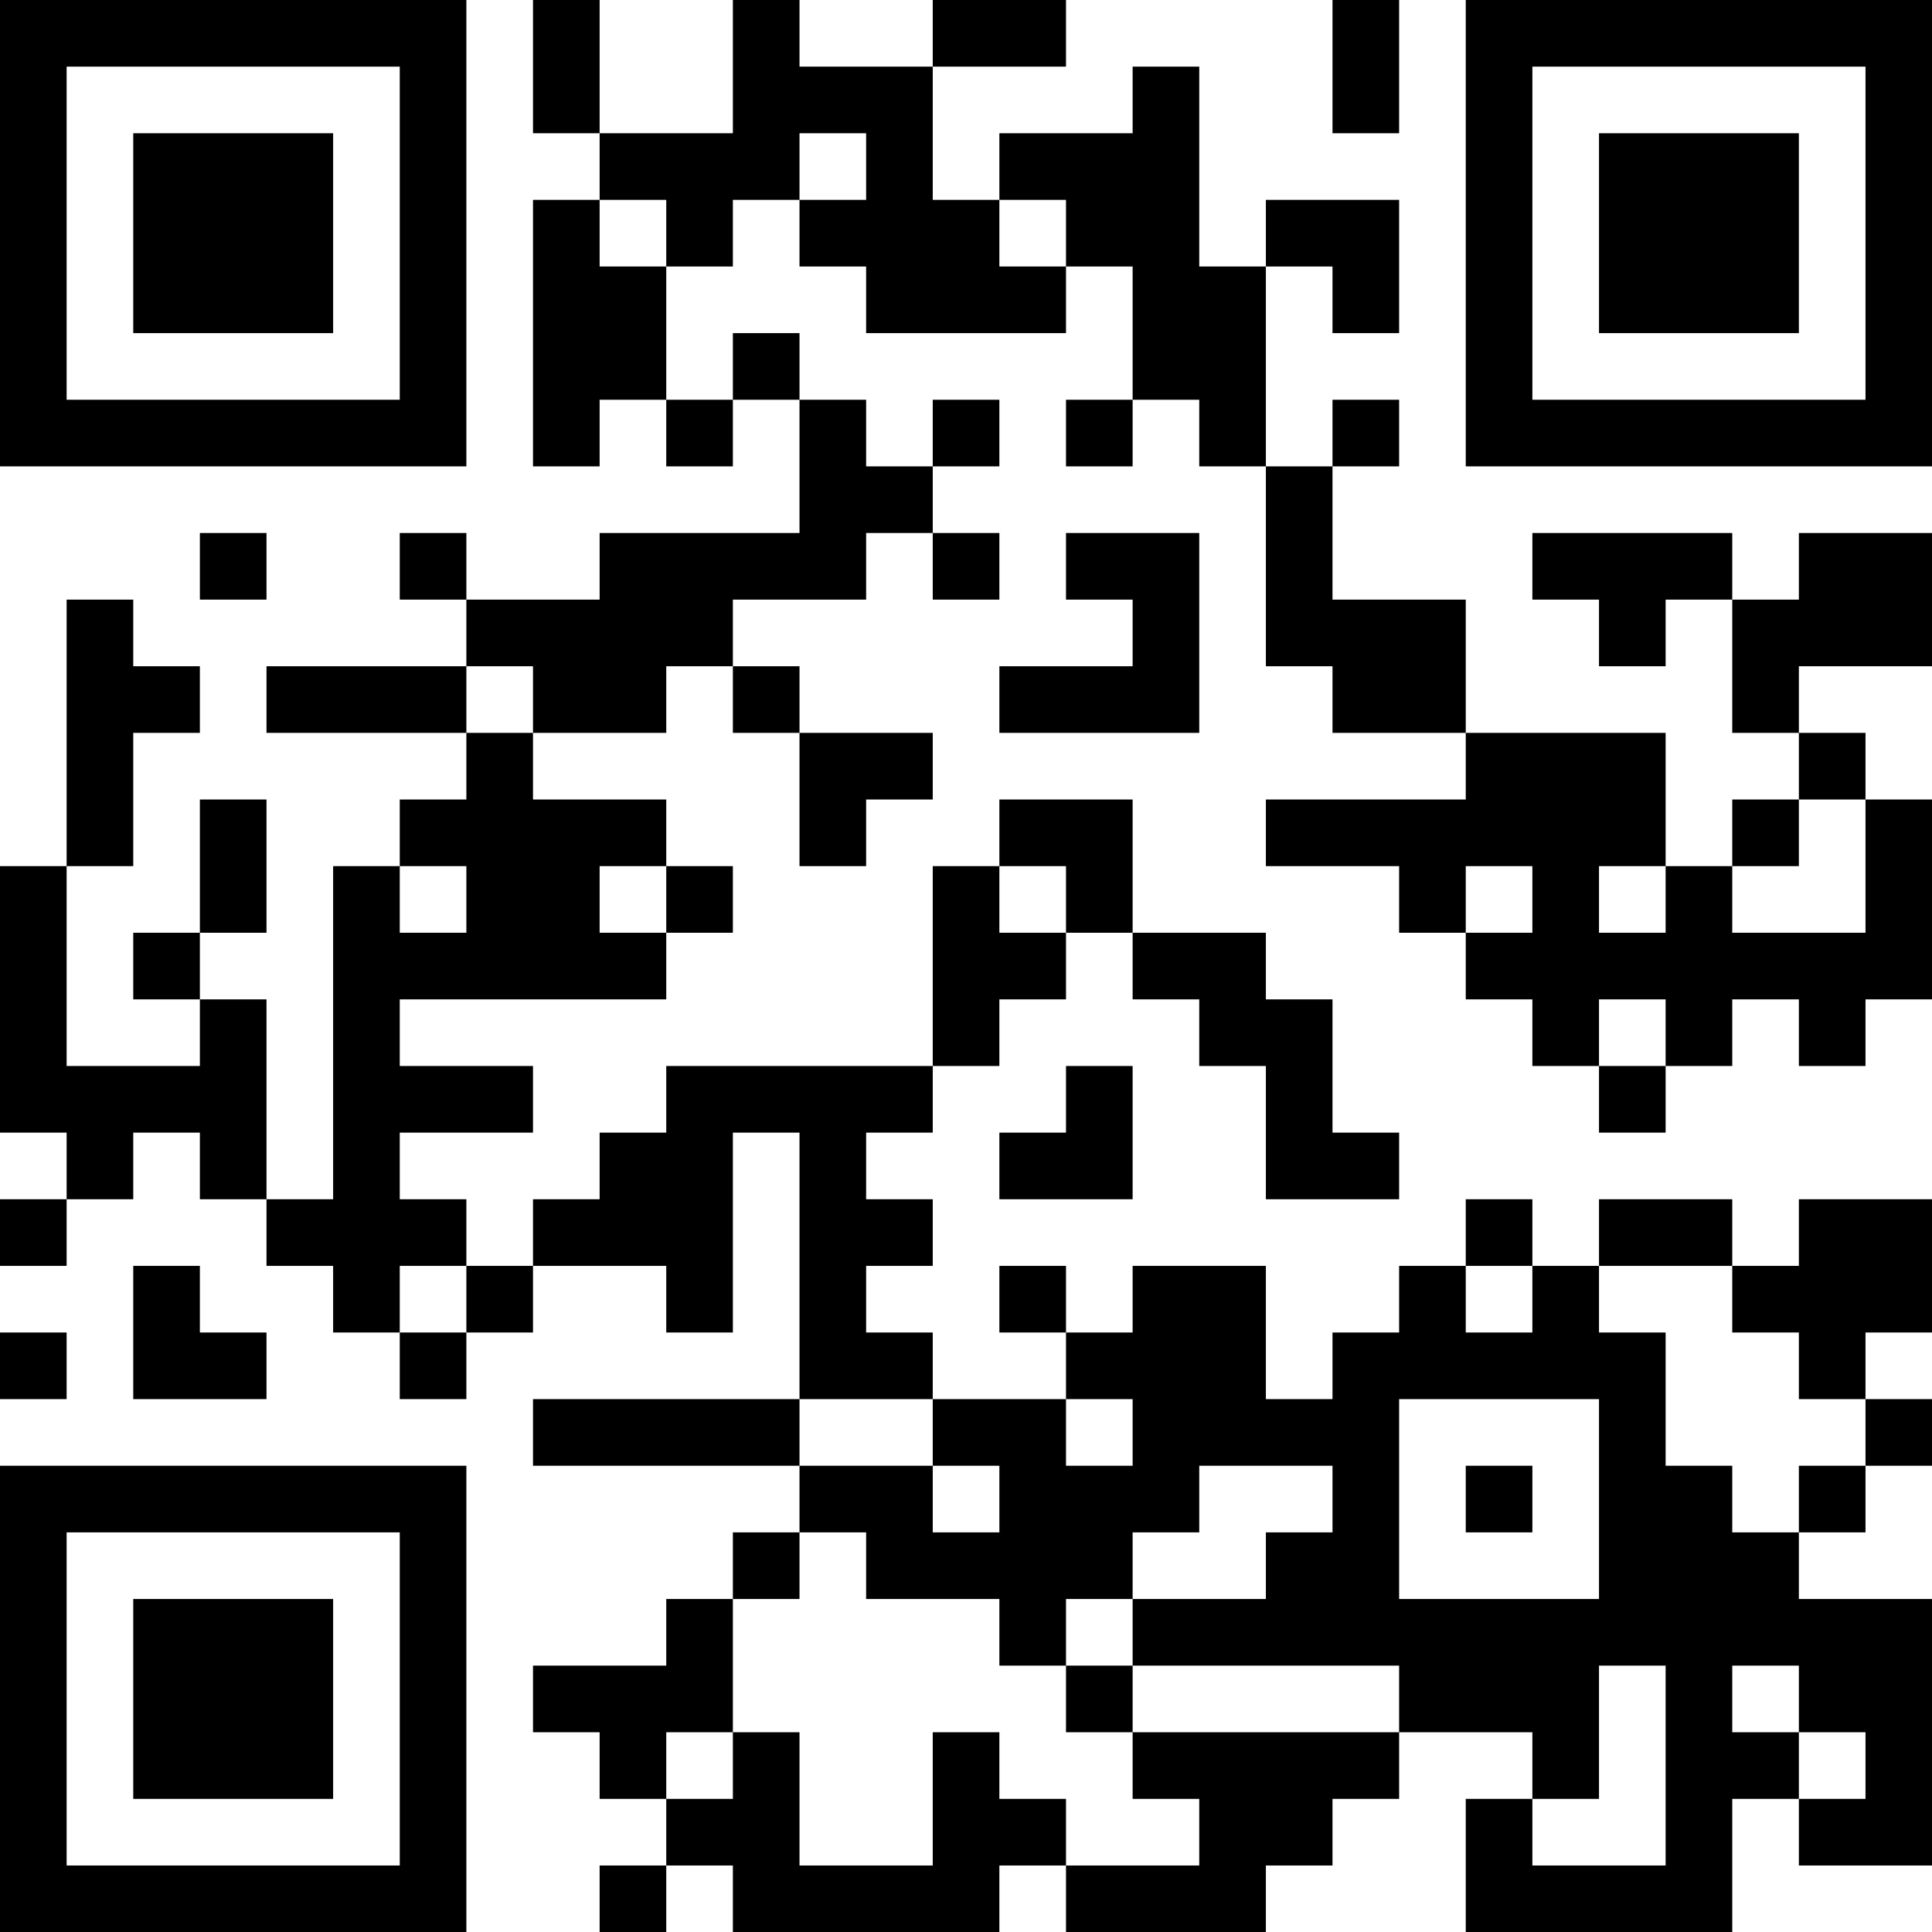 <?xml version="1.0" encoding="UTF-8"?>
<svg xmlns="http://www.w3.org/2000/svg" version="1.1" width="200" height="200" viewBox="0 0 200 200"><rect x="0" y="0" width="200" height="200" fill="#ffffff"/><g transform="scale(6.897)"><g transform="translate(0,0)"><path fill-rule="evenodd" d="M8 0L8 2L9 2L9 3L8 3L8 7L9 7L9 6L10 6L10 7L11 7L11 6L12 6L12 8L9 8L9 9L7 9L7 8L6 8L6 9L7 9L7 10L4 10L4 11L7 11L7 12L6 12L6 13L5 13L5 18L4 18L4 15L3 15L3 14L4 14L4 12L3 12L3 14L2 14L2 15L3 15L3 16L1 16L1 13L2 13L2 11L3 11L3 10L2 10L2 9L1 9L1 13L0 13L0 17L1 17L1 18L0 18L0 19L1 19L1 18L2 18L2 17L3 17L3 18L4 18L4 19L5 19L5 20L6 20L6 21L7 21L7 20L8 20L8 19L10 19L10 20L11 20L11 17L12 17L12 21L8 21L8 22L12 22L12 23L11 23L11 24L10 24L10 25L8 25L8 26L9 26L9 27L10 27L10 28L9 28L9 29L10 29L10 28L11 28L11 29L15 29L15 28L16 28L16 29L19 29L19 28L20 28L20 27L21 27L21 26L23 26L23 27L22 27L22 29L26 29L26 27L27 27L27 28L29 28L29 24L27 24L27 23L28 23L28 22L29 22L29 21L28 21L28 20L29 20L29 18L27 18L27 19L26 19L26 18L24 18L24 19L23 19L23 18L22 18L22 19L21 19L21 20L20 20L20 21L19 21L19 19L17 19L17 20L16 20L16 19L15 19L15 20L16 20L16 21L14 21L14 20L13 20L13 19L14 19L14 18L13 18L13 17L14 17L14 16L15 16L15 15L16 15L16 14L17 14L17 15L18 15L18 16L19 16L19 18L21 18L21 17L20 17L20 15L19 15L19 14L17 14L17 12L15 12L15 13L14 13L14 16L10 16L10 17L9 17L9 18L8 18L8 19L7 19L7 18L6 18L6 17L8 17L8 16L6 16L6 15L10 15L10 14L11 14L11 13L10 13L10 12L8 12L8 11L10 11L10 10L11 10L11 11L12 11L12 13L13 13L13 12L14 12L14 11L12 11L12 10L11 10L11 9L13 9L13 8L14 8L14 9L15 9L15 8L14 8L14 7L15 7L15 6L14 6L14 7L13 7L13 6L12 6L12 5L11 5L11 6L10 6L10 4L11 4L11 3L12 3L12 4L13 4L13 5L16 5L16 4L17 4L17 6L16 6L16 7L17 7L17 6L18 6L18 7L19 7L19 10L20 10L20 11L22 11L22 12L19 12L19 13L21 13L21 14L22 14L22 15L23 15L23 16L24 16L24 17L25 17L25 16L26 16L26 15L27 15L27 16L28 16L28 15L29 15L29 12L28 12L28 11L27 11L27 10L29 10L29 8L27 8L27 9L26 9L26 8L23 8L23 9L24 9L24 10L25 10L25 9L26 9L26 11L27 11L27 12L26 12L26 13L25 13L25 11L22 11L22 9L20 9L20 7L21 7L21 6L20 6L20 7L19 7L19 4L20 4L20 5L21 5L21 3L19 3L19 4L18 4L18 1L17 1L17 2L15 2L15 3L14 3L14 1L16 1L16 0L14 0L14 1L12 1L12 0L11 0L11 2L9 2L9 0ZM20 0L20 2L21 2L21 0ZM12 2L12 3L13 3L13 2ZM9 3L9 4L10 4L10 3ZM15 3L15 4L16 4L16 3ZM3 8L3 9L4 9L4 8ZM16 8L16 9L17 9L17 10L15 10L15 11L18 11L18 8ZM7 10L7 11L8 11L8 10ZM27 12L27 13L26 13L26 14L28 14L28 12ZM6 13L6 14L7 14L7 13ZM9 13L9 14L10 14L10 13ZM15 13L15 14L16 14L16 13ZM22 13L22 14L23 14L23 13ZM24 13L24 14L25 14L25 13ZM24 15L24 16L25 16L25 15ZM16 16L16 17L15 17L15 18L17 18L17 16ZM2 19L2 21L4 21L4 20L3 20L3 19ZM6 19L6 20L7 20L7 19ZM22 19L22 20L23 20L23 19ZM24 19L24 20L25 20L25 22L26 22L26 23L27 23L27 22L28 22L28 21L27 21L27 20L26 20L26 19ZM0 20L0 21L1 21L1 20ZM12 21L12 22L14 22L14 23L15 23L15 22L14 22L14 21ZM16 21L16 22L17 22L17 21ZM21 21L21 24L24 24L24 21ZM18 22L18 23L17 23L17 24L16 24L16 25L15 25L15 24L13 24L13 23L12 23L12 24L11 24L11 26L10 26L10 27L11 27L11 26L12 26L12 28L14 28L14 26L15 26L15 27L16 27L16 28L18 28L18 27L17 27L17 26L21 26L21 25L17 25L17 24L19 24L19 23L20 23L20 22ZM22 22L22 23L23 23L23 22ZM16 25L16 26L17 26L17 25ZM24 25L24 27L23 27L23 28L25 28L25 25ZM26 25L26 26L27 26L27 27L28 27L28 26L27 26L27 25ZM0 0L0 7L7 7L7 0ZM1 1L1 6L6 6L6 1ZM2 2L2 5L5 5L5 2ZM22 0L22 7L29 7L29 0ZM23 1L23 6L28 6L28 1ZM24 2L24 5L27 5L27 2ZM0 22L0 29L7 29L7 22ZM1 23L1 28L6 28L6 23ZM2 24L2 27L5 27L5 24Z" fill="#000000"/></g></g></svg>
